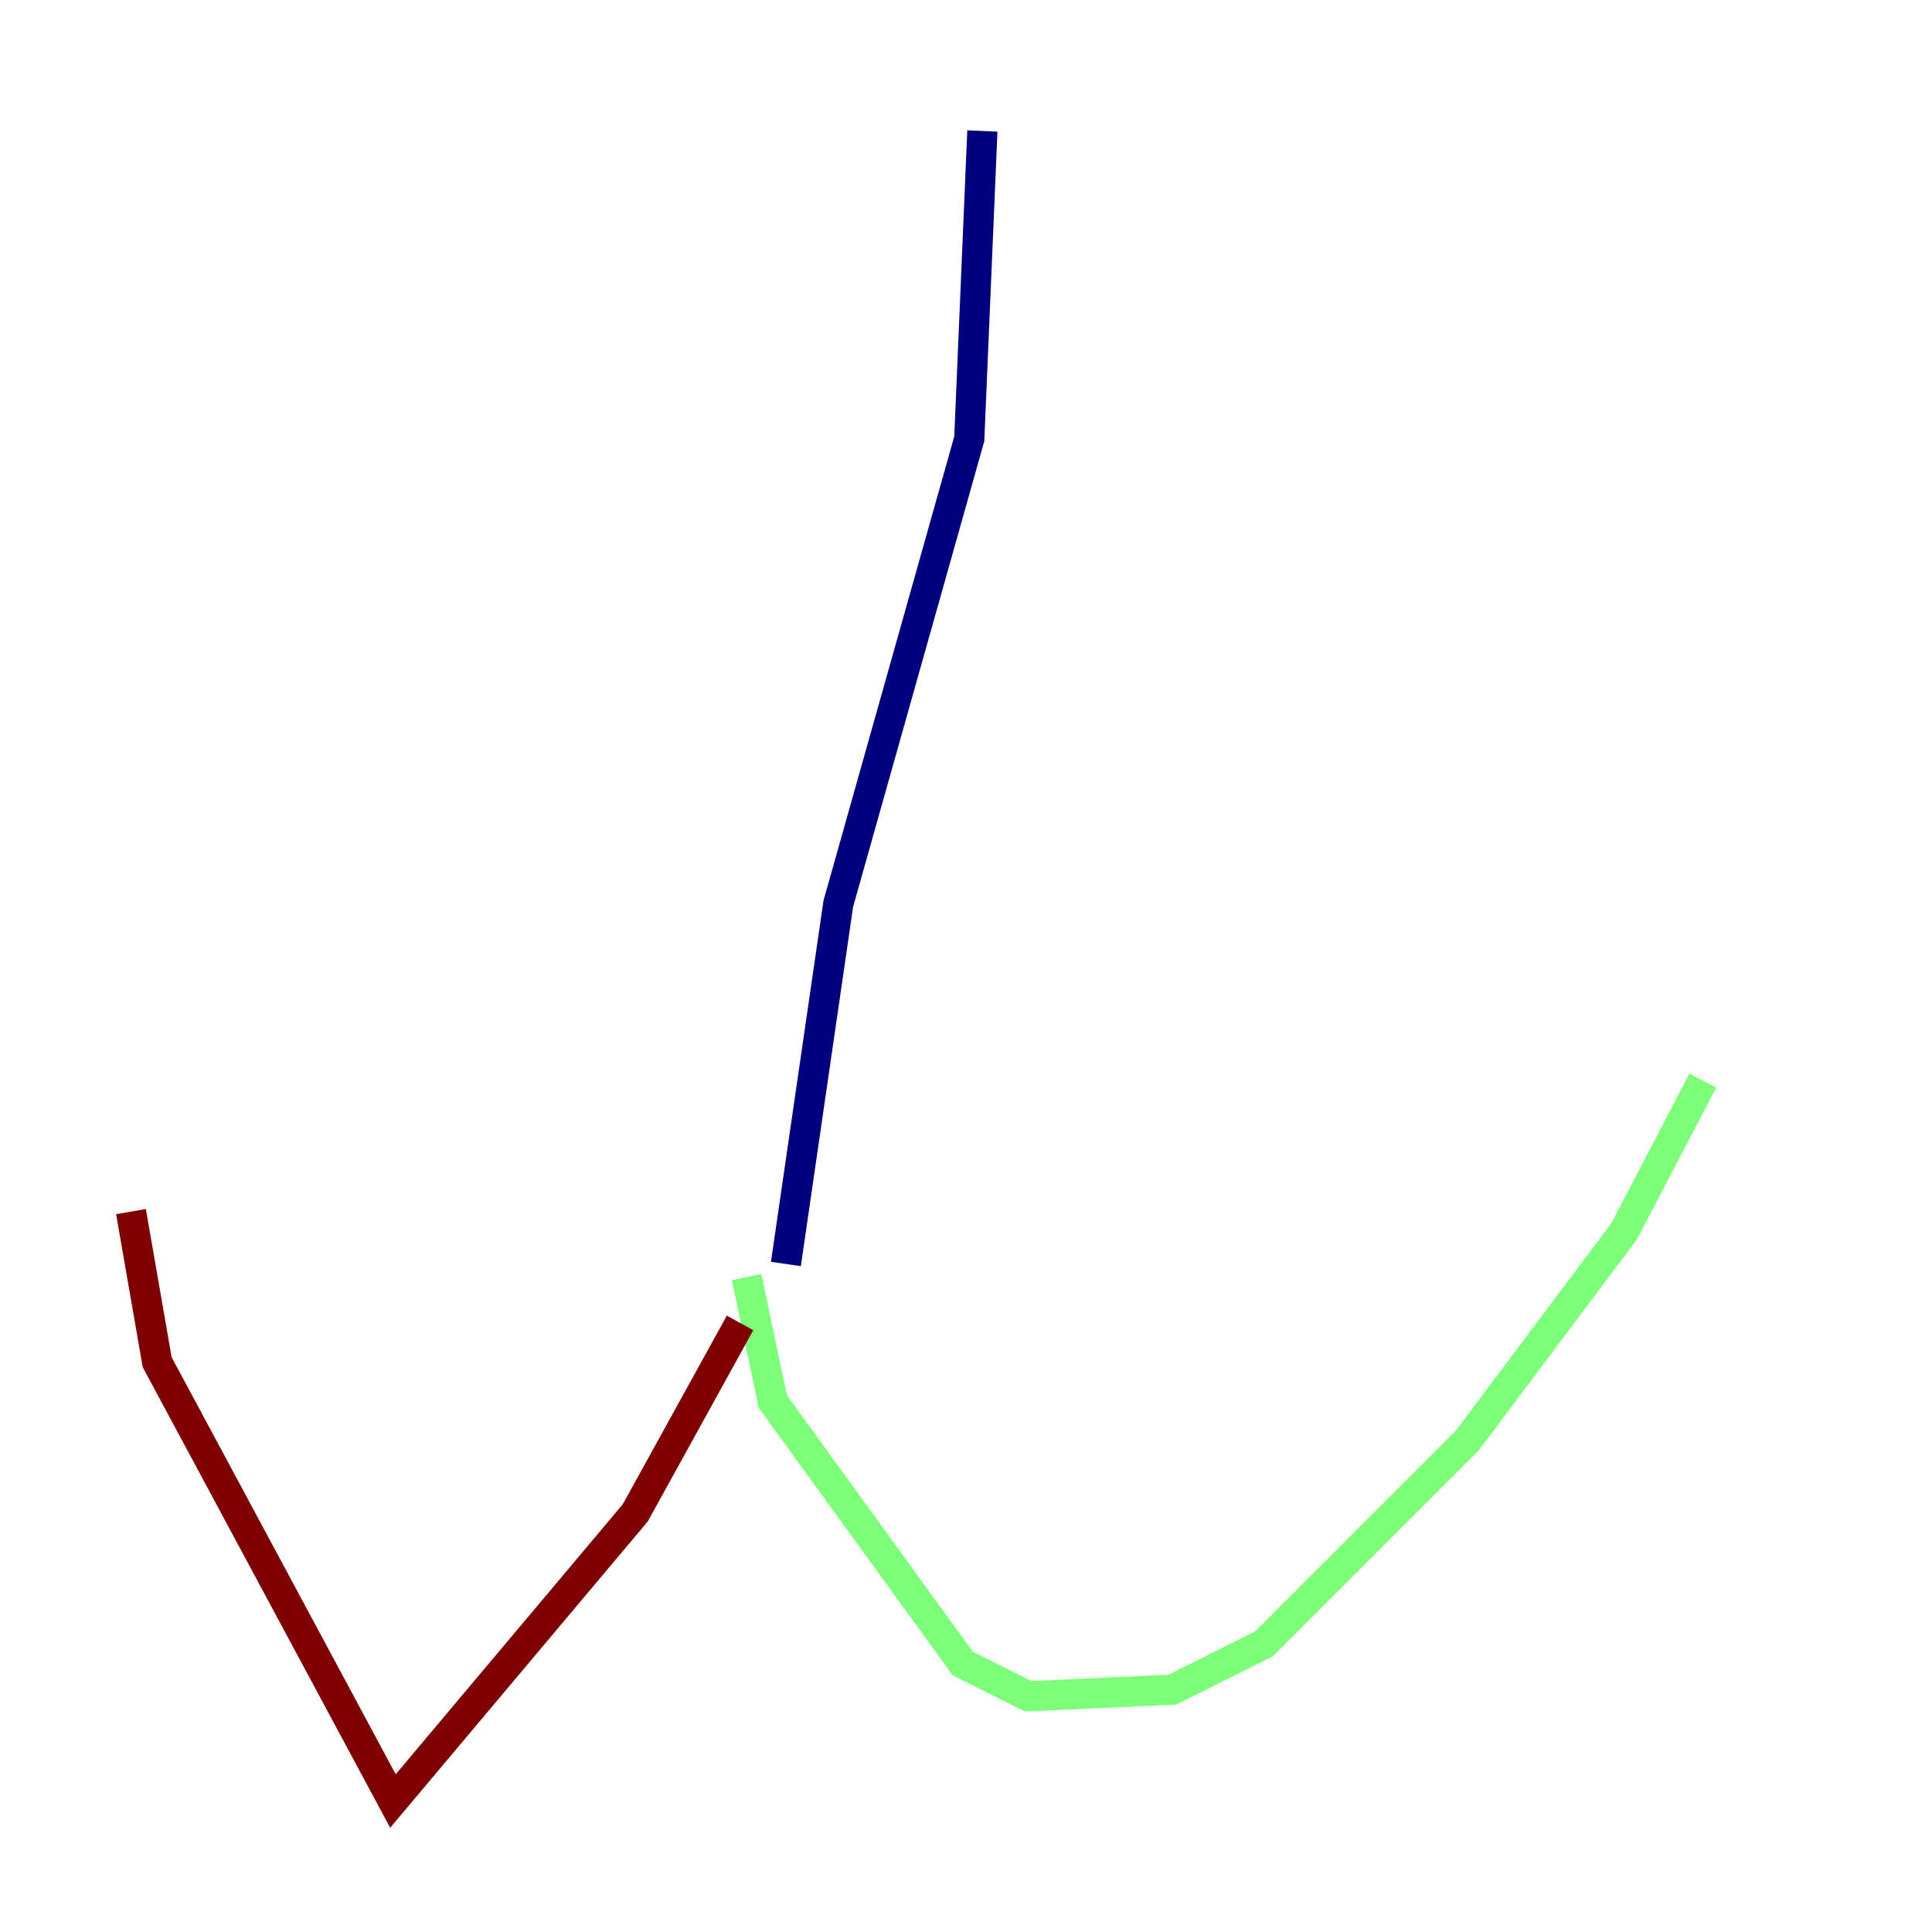 <?xml version="1.0" encoding="utf-8" ?>
<svg baseProfile="tiny" height="128" version="1.2" viewBox="0,0,128,128" width="128" xmlns="http://www.w3.org/2000/svg" xmlns:ev="http://www.w3.org/2001/xml-events" xmlns:xlink="http://www.w3.org/1999/xlink"><defs /><polyline fill="none" points="65.085,8.678 64.217,29.071 55.539,59.878 52.068,83.742" stroke="#00007f" stroke-width="2" /><polyline fill="none" points="49.464,84.61 51.2,92.854 63.783,110.21 68.122,112.38 77.668,111.946 83.742,108.909 97.193,95.458 107.607,81.573 112.814,71.593" stroke="#7cff79" stroke-width="2" /><polyline fill="none" points="49.031,87.647 42.088,100.231 26.034,119.322 10.414,90.251 8.678,80.271" stroke="#7f0000" stroke-width="2" /></svg>
